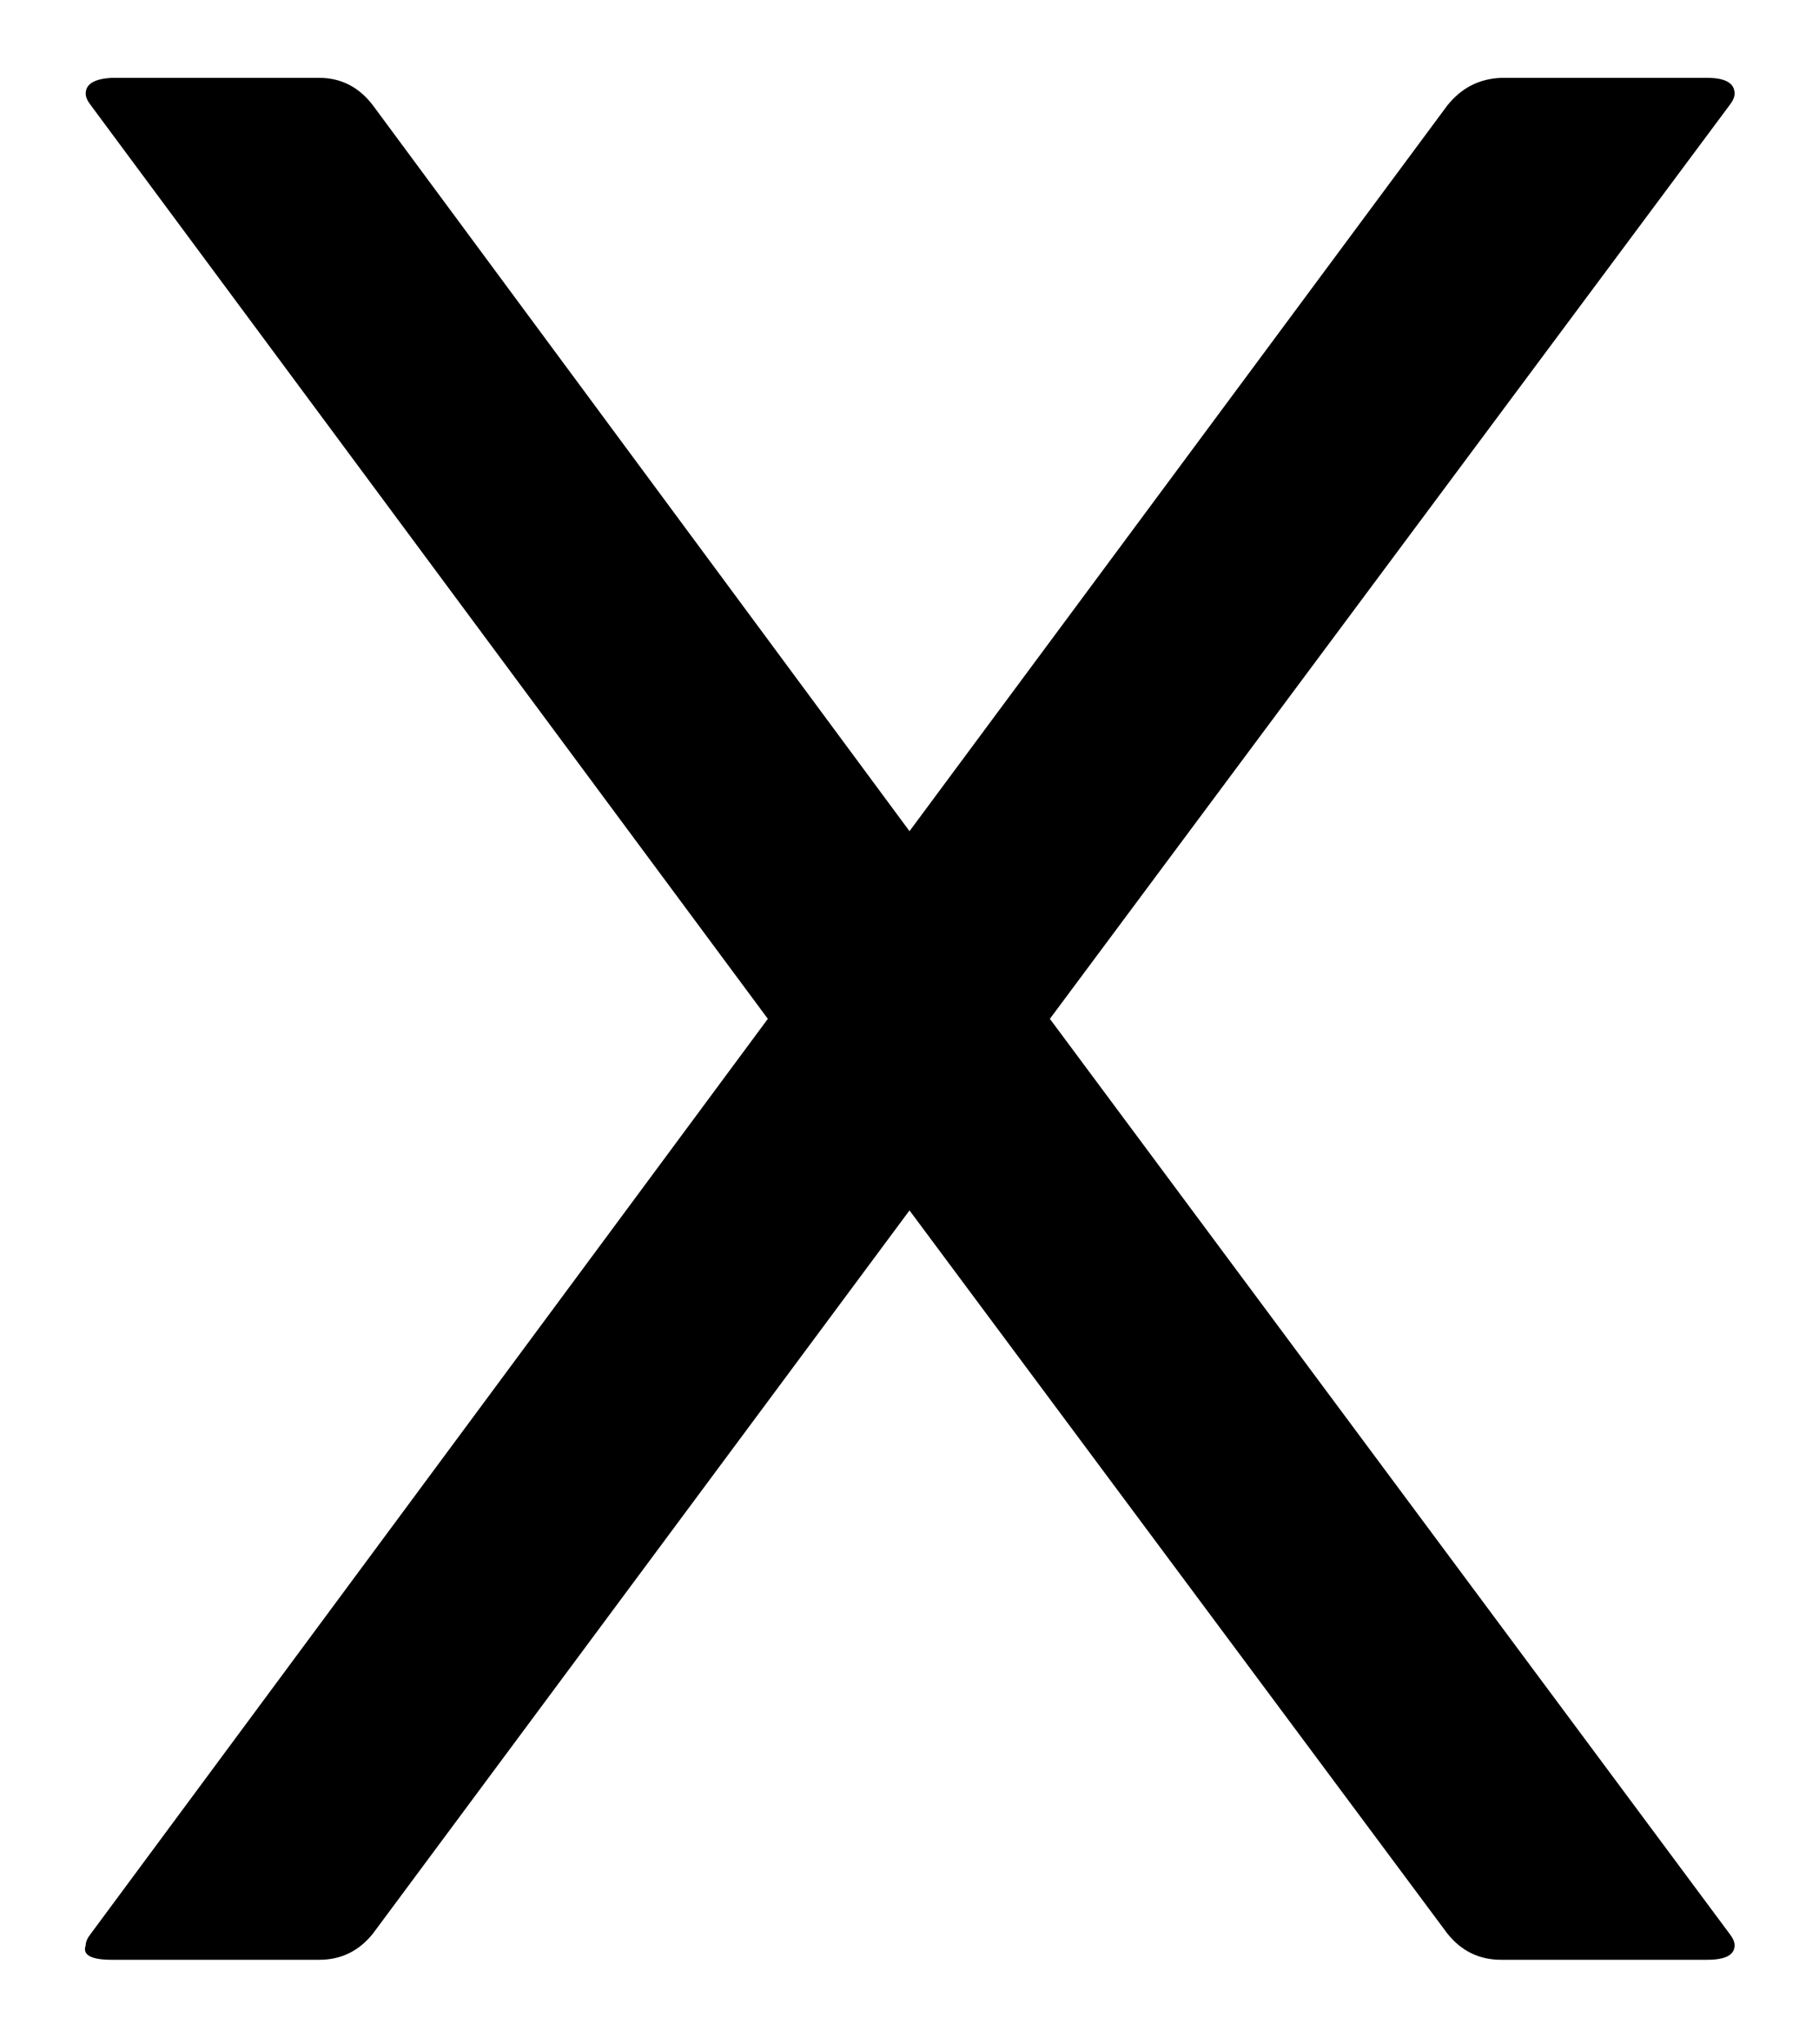 <svg width="65" height="73" viewBox="0 0 65 73" fill="none" xmlns="http://www.w3.org/2000/svg">
<path d="M4 70C3.25 70 2.938 69.828 3.062 69.484C3.062 69.359 3.125 69.219 3.25 69.062L27.438 36.391L3.25 3.766C3.125 3.609 3.062 3.469 3.062 3.344C3.062 3 3.375 2.812 4 2.781H11.406C12.188 2.781 12.828 3.109 13.328 3.766L32.5 29.688L51.719 3.766C52.219 3.141 52.859 2.812 53.641 2.781H61C61.656 2.781 61.984 2.969 61.984 3.344C61.984 3.469 61.922 3.609 61.797 3.766L37.516 36.391L61.797 69.062C61.922 69.219 61.984 69.359 61.984 69.484C61.984 69.828 61.656 70 61 70H53.641C52.859 70 52.219 69.688 51.719 69.062L32.5 43.234L13.328 69.062C12.828 69.688 12.188 70 11.406 70H4Z" fill="#000000"/>
</svg>
